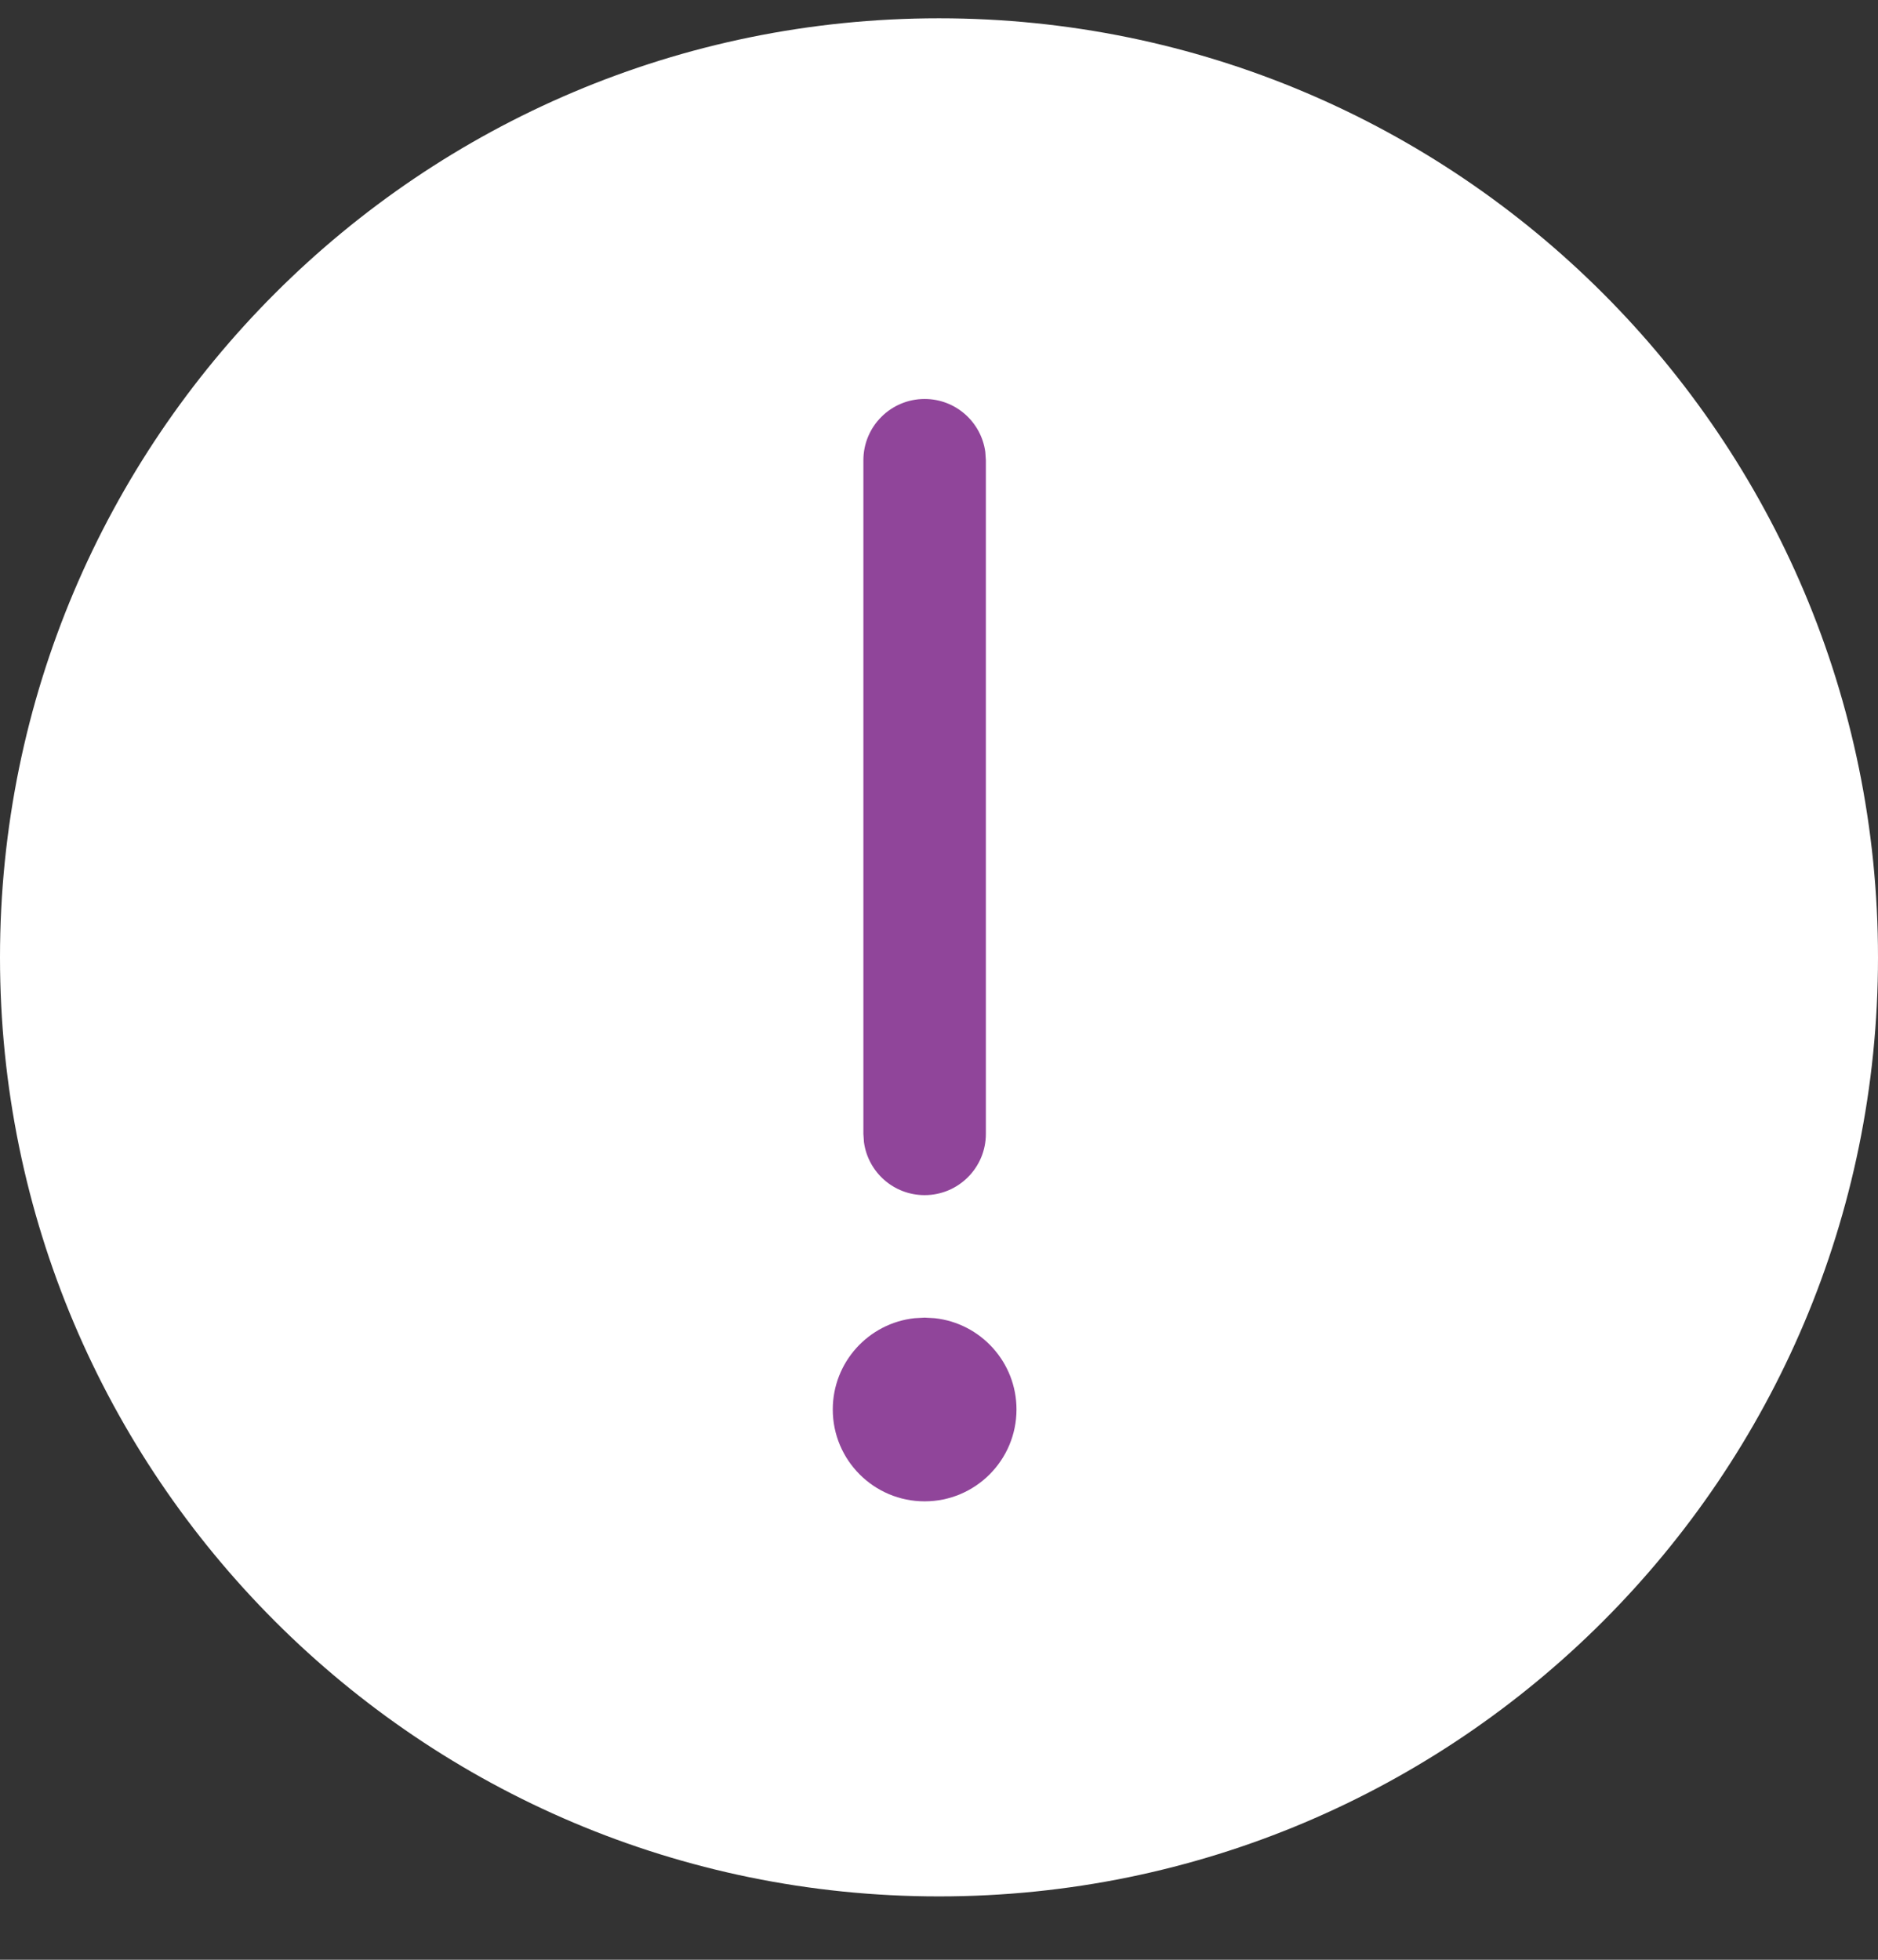 <?xml version="1.0" encoding="UTF-8"?>
<svg width="23px" height="24px" viewBox="0 0 23 24" version="1.1" xmlns="http://www.w3.org/2000/svg" xmlns:xlink="http://www.w3.org/1999/xlink">
    <rect x="0" y="0" width="23" height="24" fill="#333333" stroke="none"/>
    <title>7C449B49-BF78-46B6-B00D-3909FB02B6ED</title>
    <g id="UI-Kit" stroke="none" stroke-width="1" fill="none" fill-rule="evenodd">
        <g id="matching" transform="translate(-69, -1678)">
            <g id="information/info" transform="translate(52, 1668)">
                <g id="Group-2-Copy" transform="translate(17, 10.224)">
                    <path d="M11.5,0 C17.851,0 23,5.149 23,11.5 C23,17.851 17.851,23 11.5,23 C5.149,23 0,17.851 0,11.5 C0,5.149 5.149,0 11.5,0 Z" id="Stroke-5" fill="#FFFFFF"></path>
                    <g id="Group" transform="translate(9.824, 4.412)" fill="#90459A" fill-rule="nonzero">
                        <path d="M1.5,11.5 L1.623,11.507 C2.186,11.568 2.625,12.045 2.625,12.625 C2.625,13.246 2.121,13.75 1.5,13.75 C0.879,13.75 0.375,13.246 0.375,12.625 C0.375,12.045 0.814,11.568 1.377,11.507 L1.5,11.5 Z M1.5,0.25 C1.88,0.25 2.193,0.532 2.243,0.898 L2.25,1 L2.25,9.25 C2.25,9.664 1.914,10 1.5,10 C1.12,10 0.807,9.718 0.757,9.352 L0.75,9.25 L0.75,1 C0.75,0.586 1.086,0.25 1.5,0.25 Z" id="Combined-Shape"></path>
                    </g>
                </g>
            </g>
        </g>
    </g>
</svg>